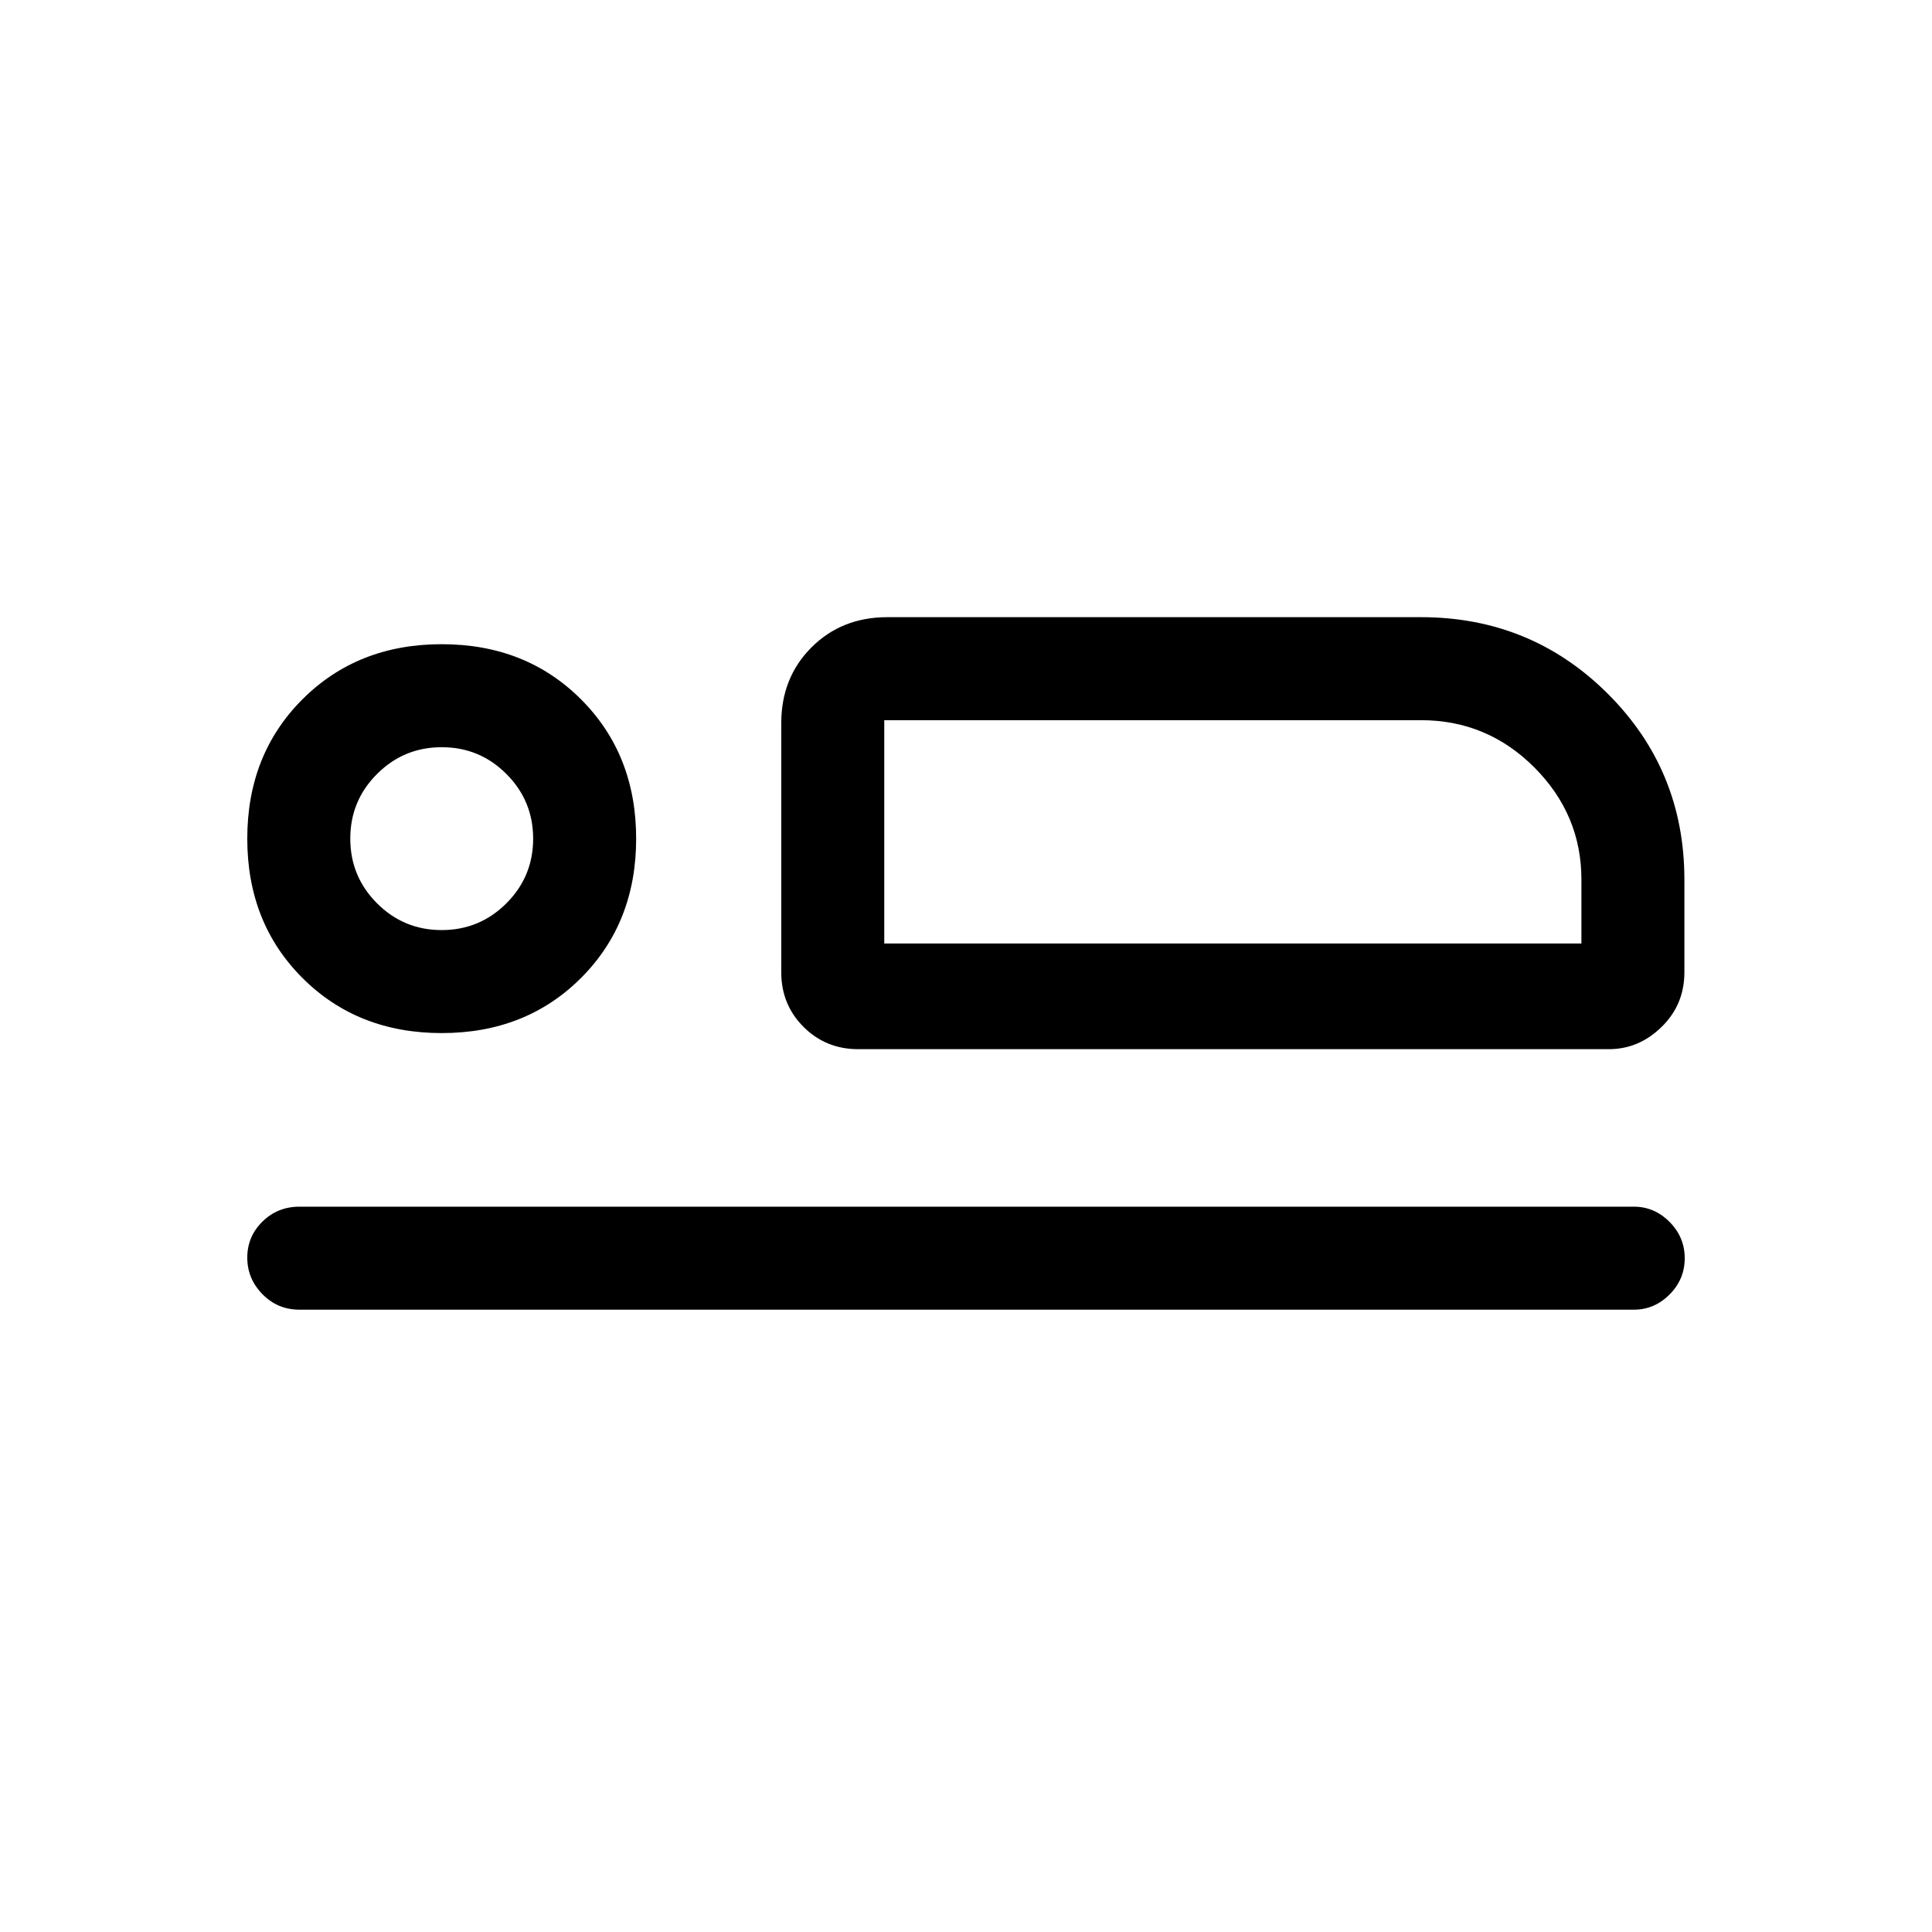 <svg xmlns="http://www.w3.org/2000/svg" height="40" viewBox="0 -960 960 960" width="40"><path d="M426.44-438.67q-16.09 0-27.16-11.07-11.08-11.07-11.08-27.16v-123.72q0-22.68 15.02-37.69 15.02-15.02 37.7-15.02h265.13q54.65 0 92.79 37.98 38.13 37.99 38.13 92.43v46.02q0 16.09-11.31 27.16t-26.25 11.07H426.44Zm12.94-163.48v110.97-110.97Zm372.49 292.92H148.79q-10.85 0-18.39-7.7-7.53-7.7-7.53-18.17 0-10.46 7.53-17.89 7.54-7.42 18.39-7.42h663.08q10.21 0 17.73 7.58 7.53 7.57 7.53 18.04 0 10.47-7.53 18.01-7.52 7.55-17.73 7.55ZM219.49-446.67q-41.82 0-69.22-27.39-27.4-27.4-27.4-69.22t27.4-69.22q27.4-27.4 69.22-27.4t69.22 27.4q27.39 27.4 27.39 69.22t-27.39 69.22q-27.4 27.39-69.22 27.39Zm-.02-51.18q18.84 0 32.14-13.29 13.31-13.29 13.31-32.12 0-18.84-13.29-32.15-13.29-13.31-32.12-13.31-18.84 0-32.15 13.29-13.31 13.29-13.31 32.13 0 18.84 13.29 32.15 13.29 13.3 32.13 13.3Zm219.91 6.67H785.8v-31.74q0-32.33-23.43-55.78-23.42-23.45-56.32-23.45H439.38v110.97Zm-219.89-52.1Z"/></svg>